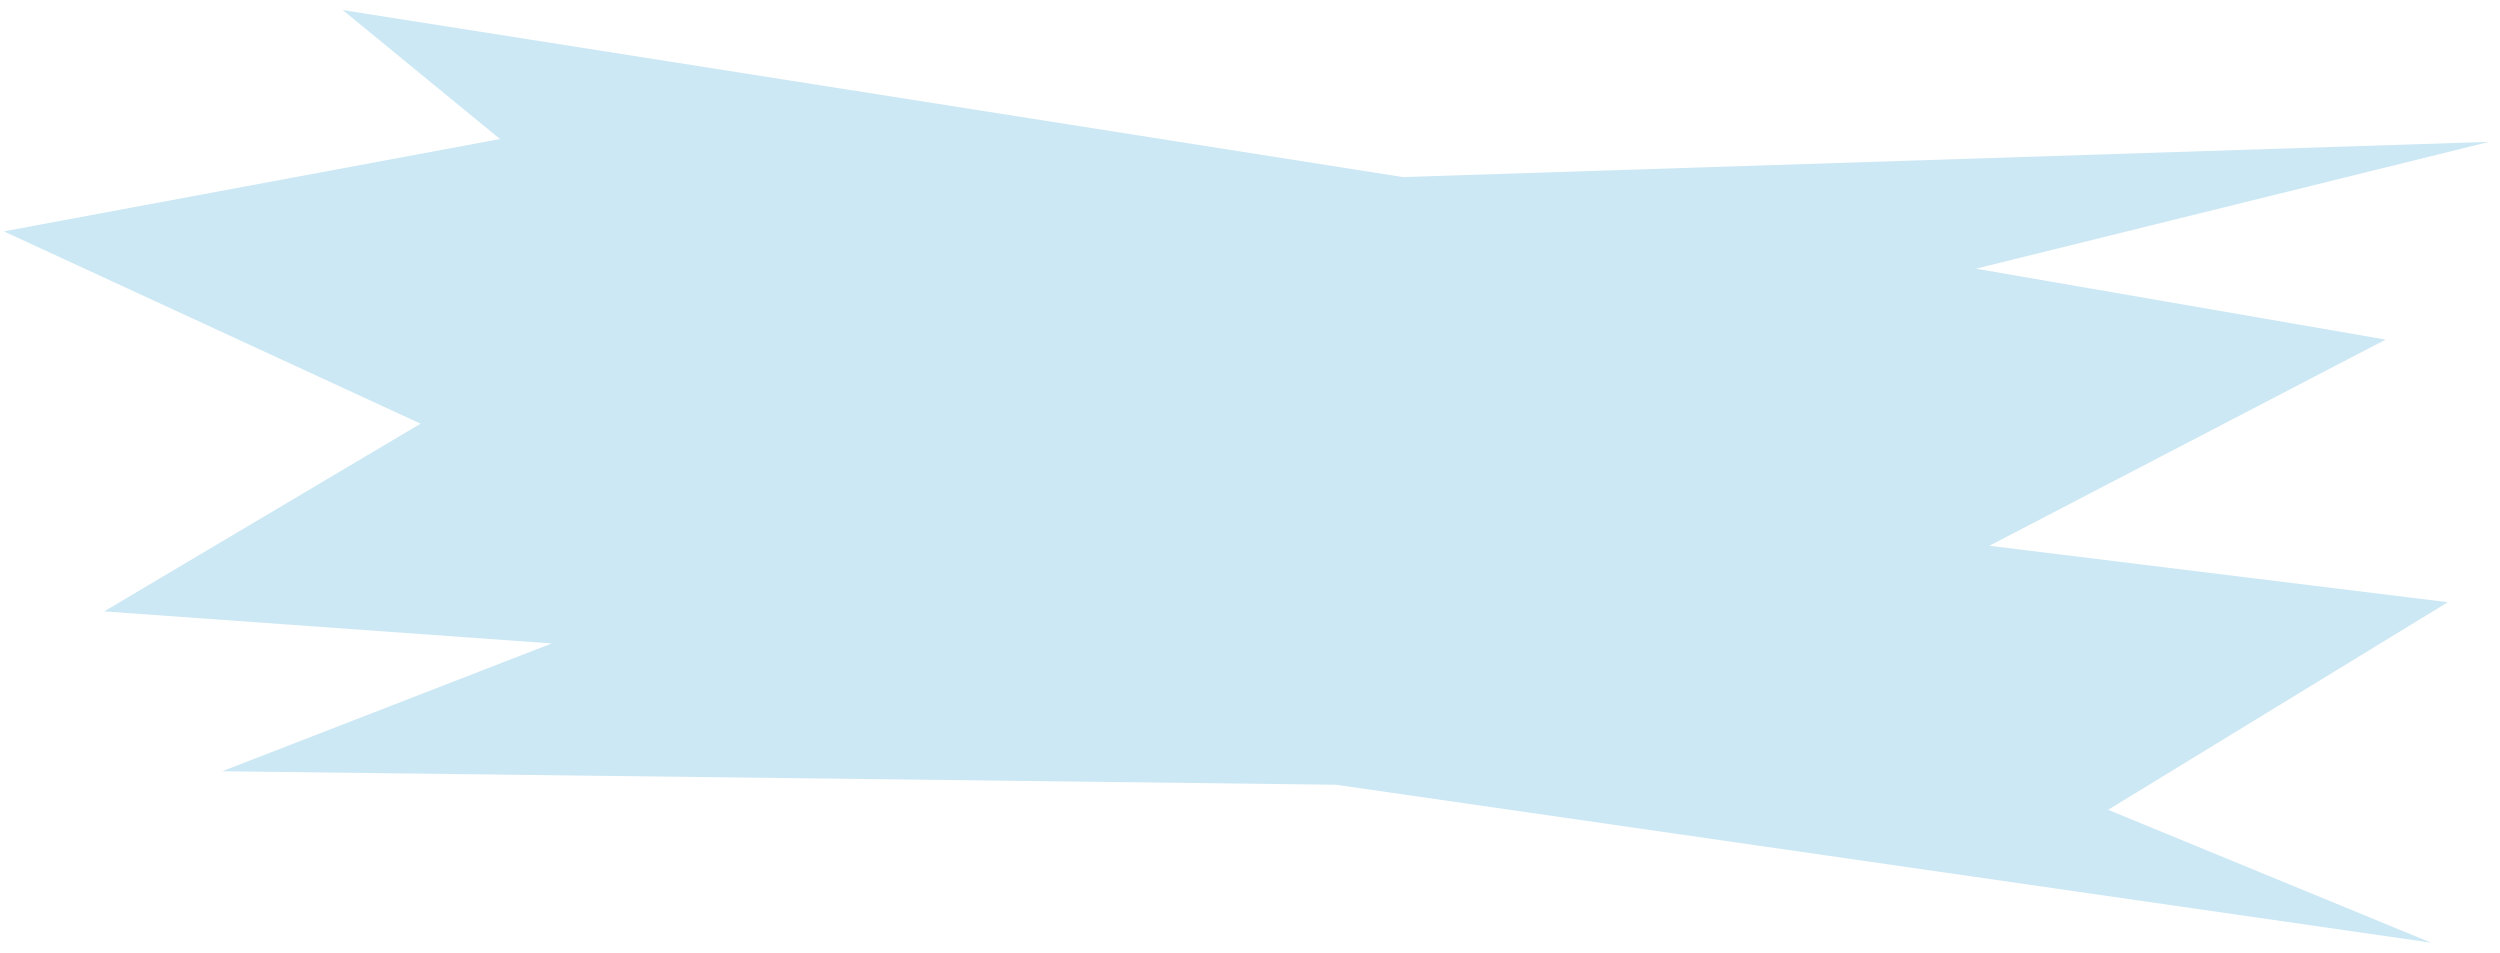 <svg width="202" height="77" fill="none" xmlns="http://www.w3.org/2000/svg"><path d="M40.402 11.233L27.691.813l85.65 13.494 87.777-2.845-41.463 10.247 33.107 5.73-32.02 16.659 37.041 4.56-27.447 16.773 26.095 10.737-88.48-12.76-89.999-1.09 26.626-10.327L8.416 49.4l25.565-15.166L.307 18.694l40.095-7.461z" fill="#CCE8F4"/></svg>